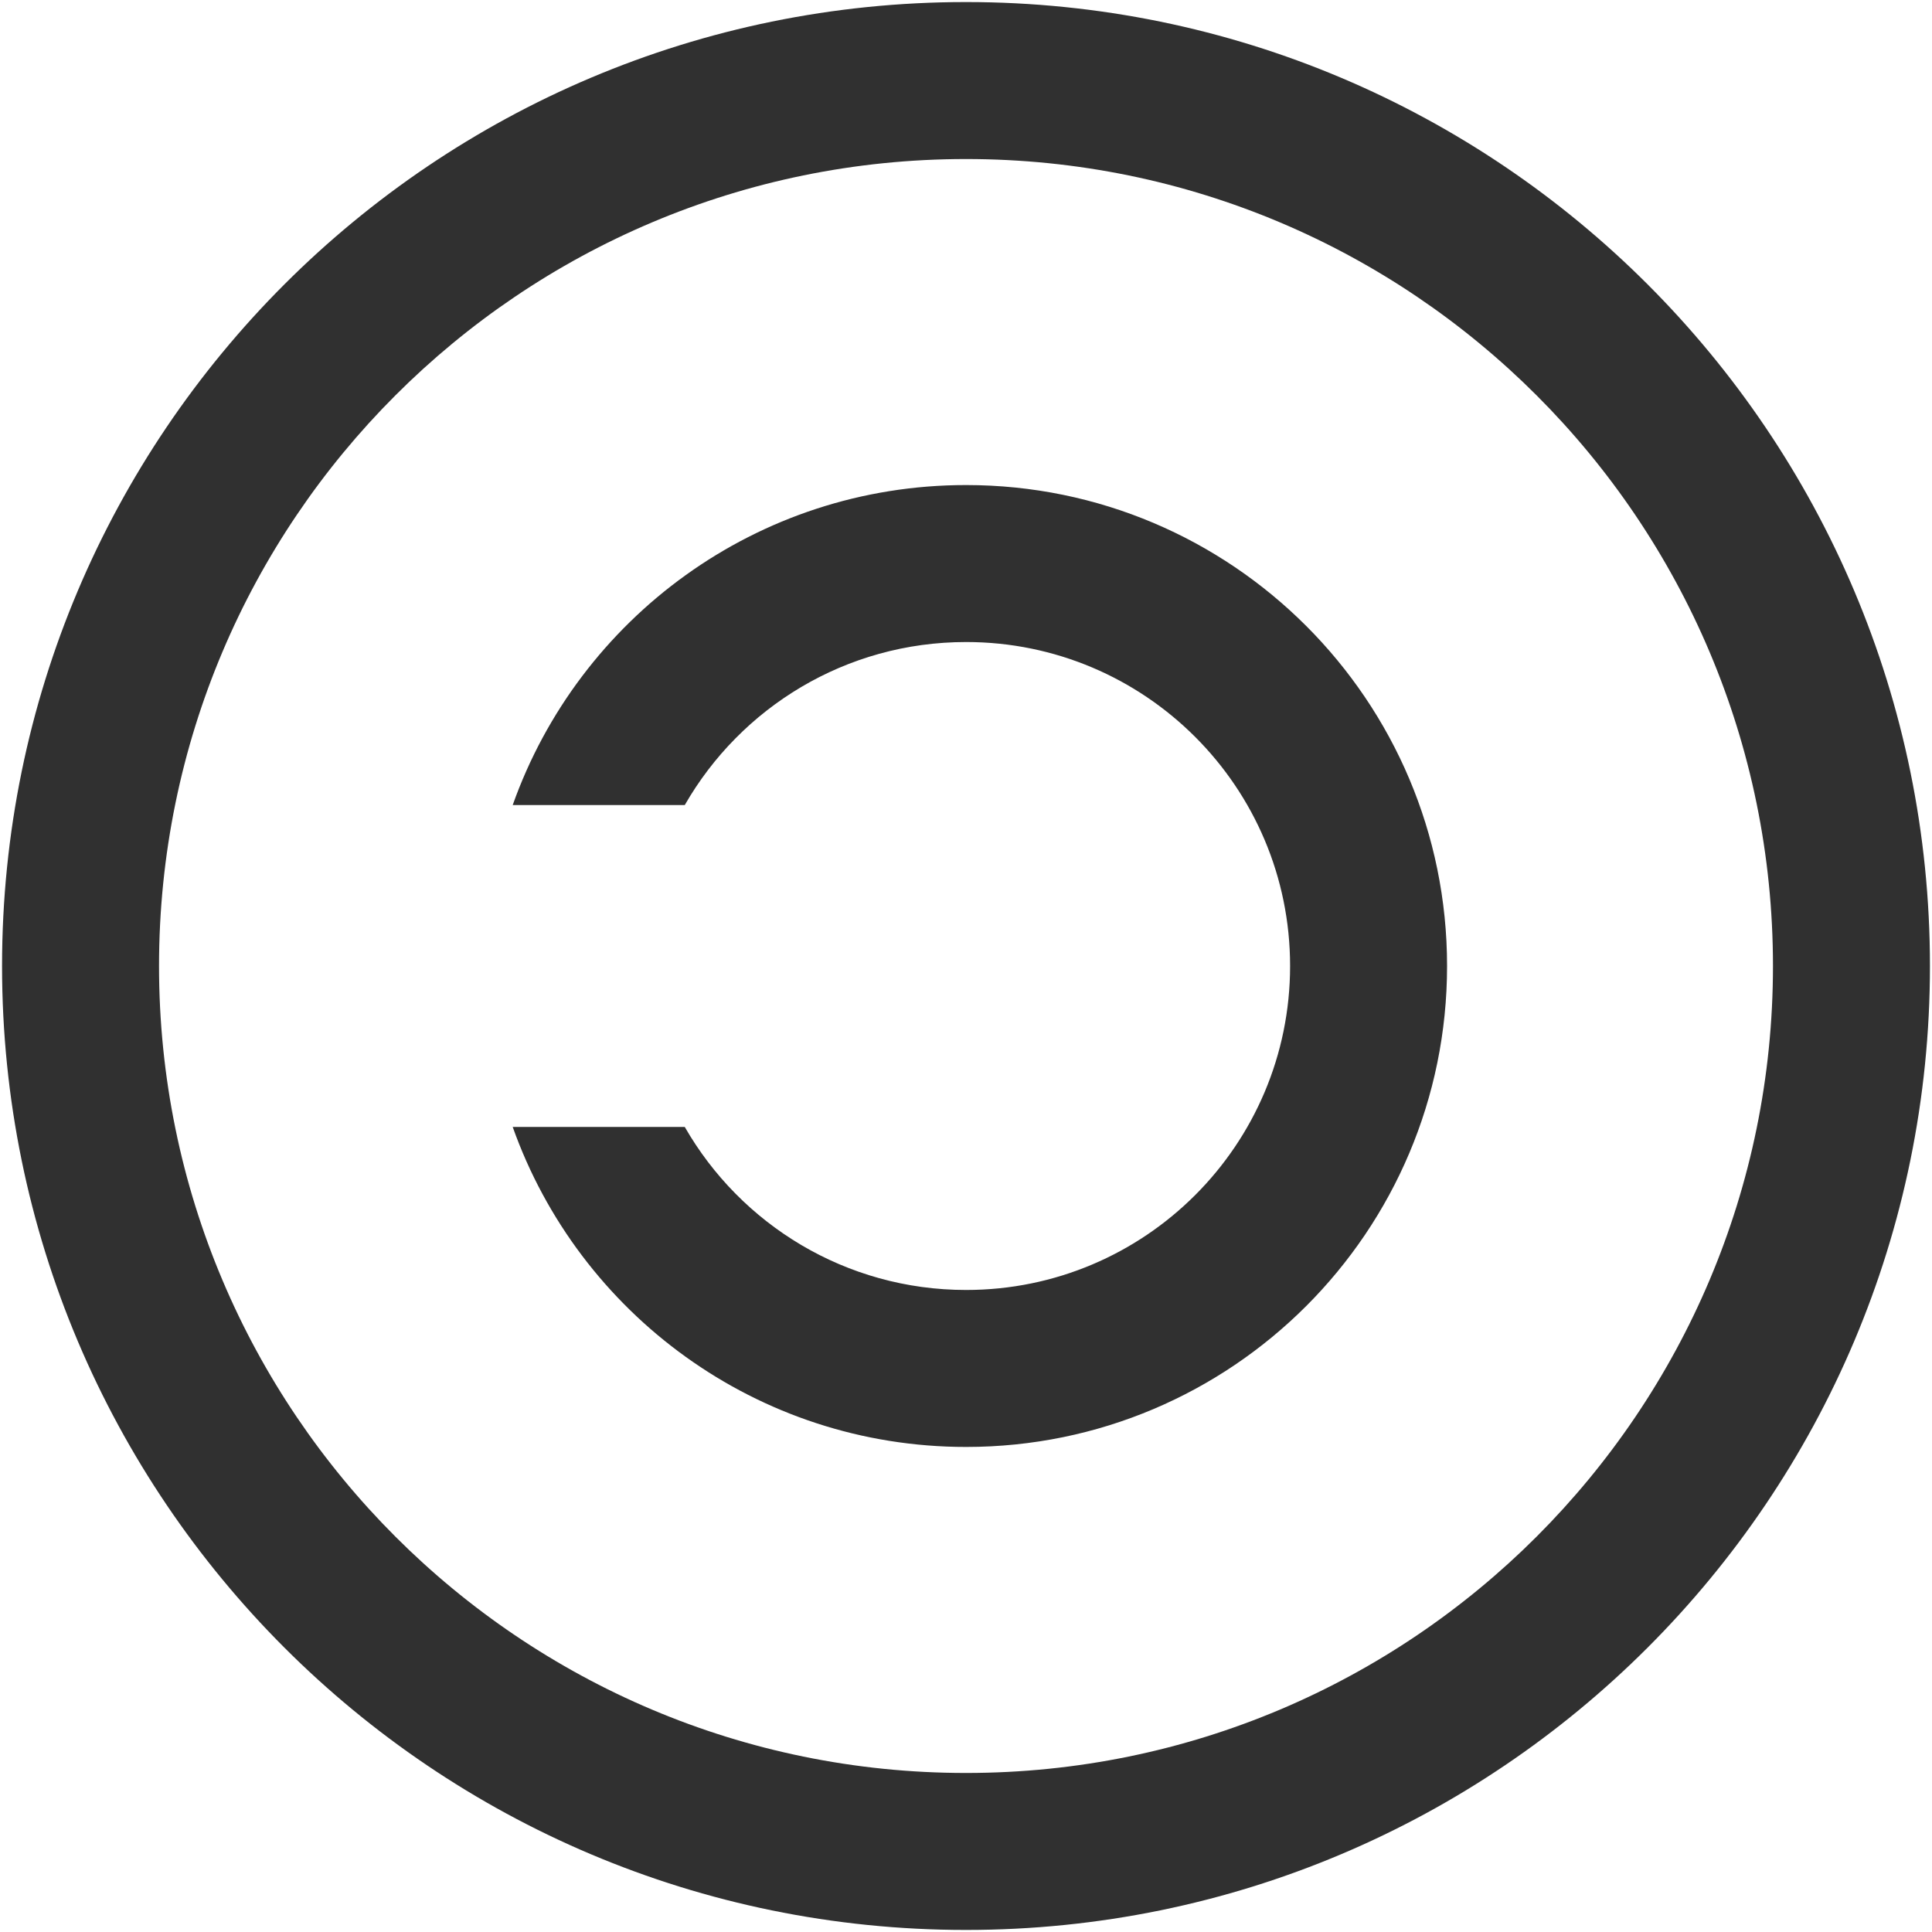 <svg width="16" height="16" viewBox="0 0 16 16" fill="none" xmlns="http://www.w3.org/2000/svg">
<path fill-rule="evenodd" clip-rule="evenodd" d="M1.317 8C1.317 4.309 4.309 1.317 8 1.317C11.691 1.317 14.683 4.309 14.683 8C14.683 11.691 11.691 14.683 8 14.683C4.309 14.683 1.317 11.691 1.317 8ZM8 0.017C3.591 0.017 0.017 3.591 0.017 8C0.017 12.409 3.591 15.983 8 15.983C12.409 15.983 15.983 12.409 15.983 8C15.983 3.591 12.409 0.017 8 0.017ZM8.001 5.317C7.004 5.317 6.134 5.86 5.671 6.667H4.246C4.794 5.122 6.268 4.017 8.001 4.017C10.2 4.017 11.984 5.8 11.984 8C11.984 10.2 10.2 11.983 8.001 11.983C6.268 11.983 4.794 10.877 4.246 9.333H5.671C6.134 10.14 7.004 10.683 8.001 10.683C9.482 10.683 10.684 9.482 10.684 8C10.684 6.518 9.482 5.317 8.001 5.317Z" fill="#303030"/>
</svg>

